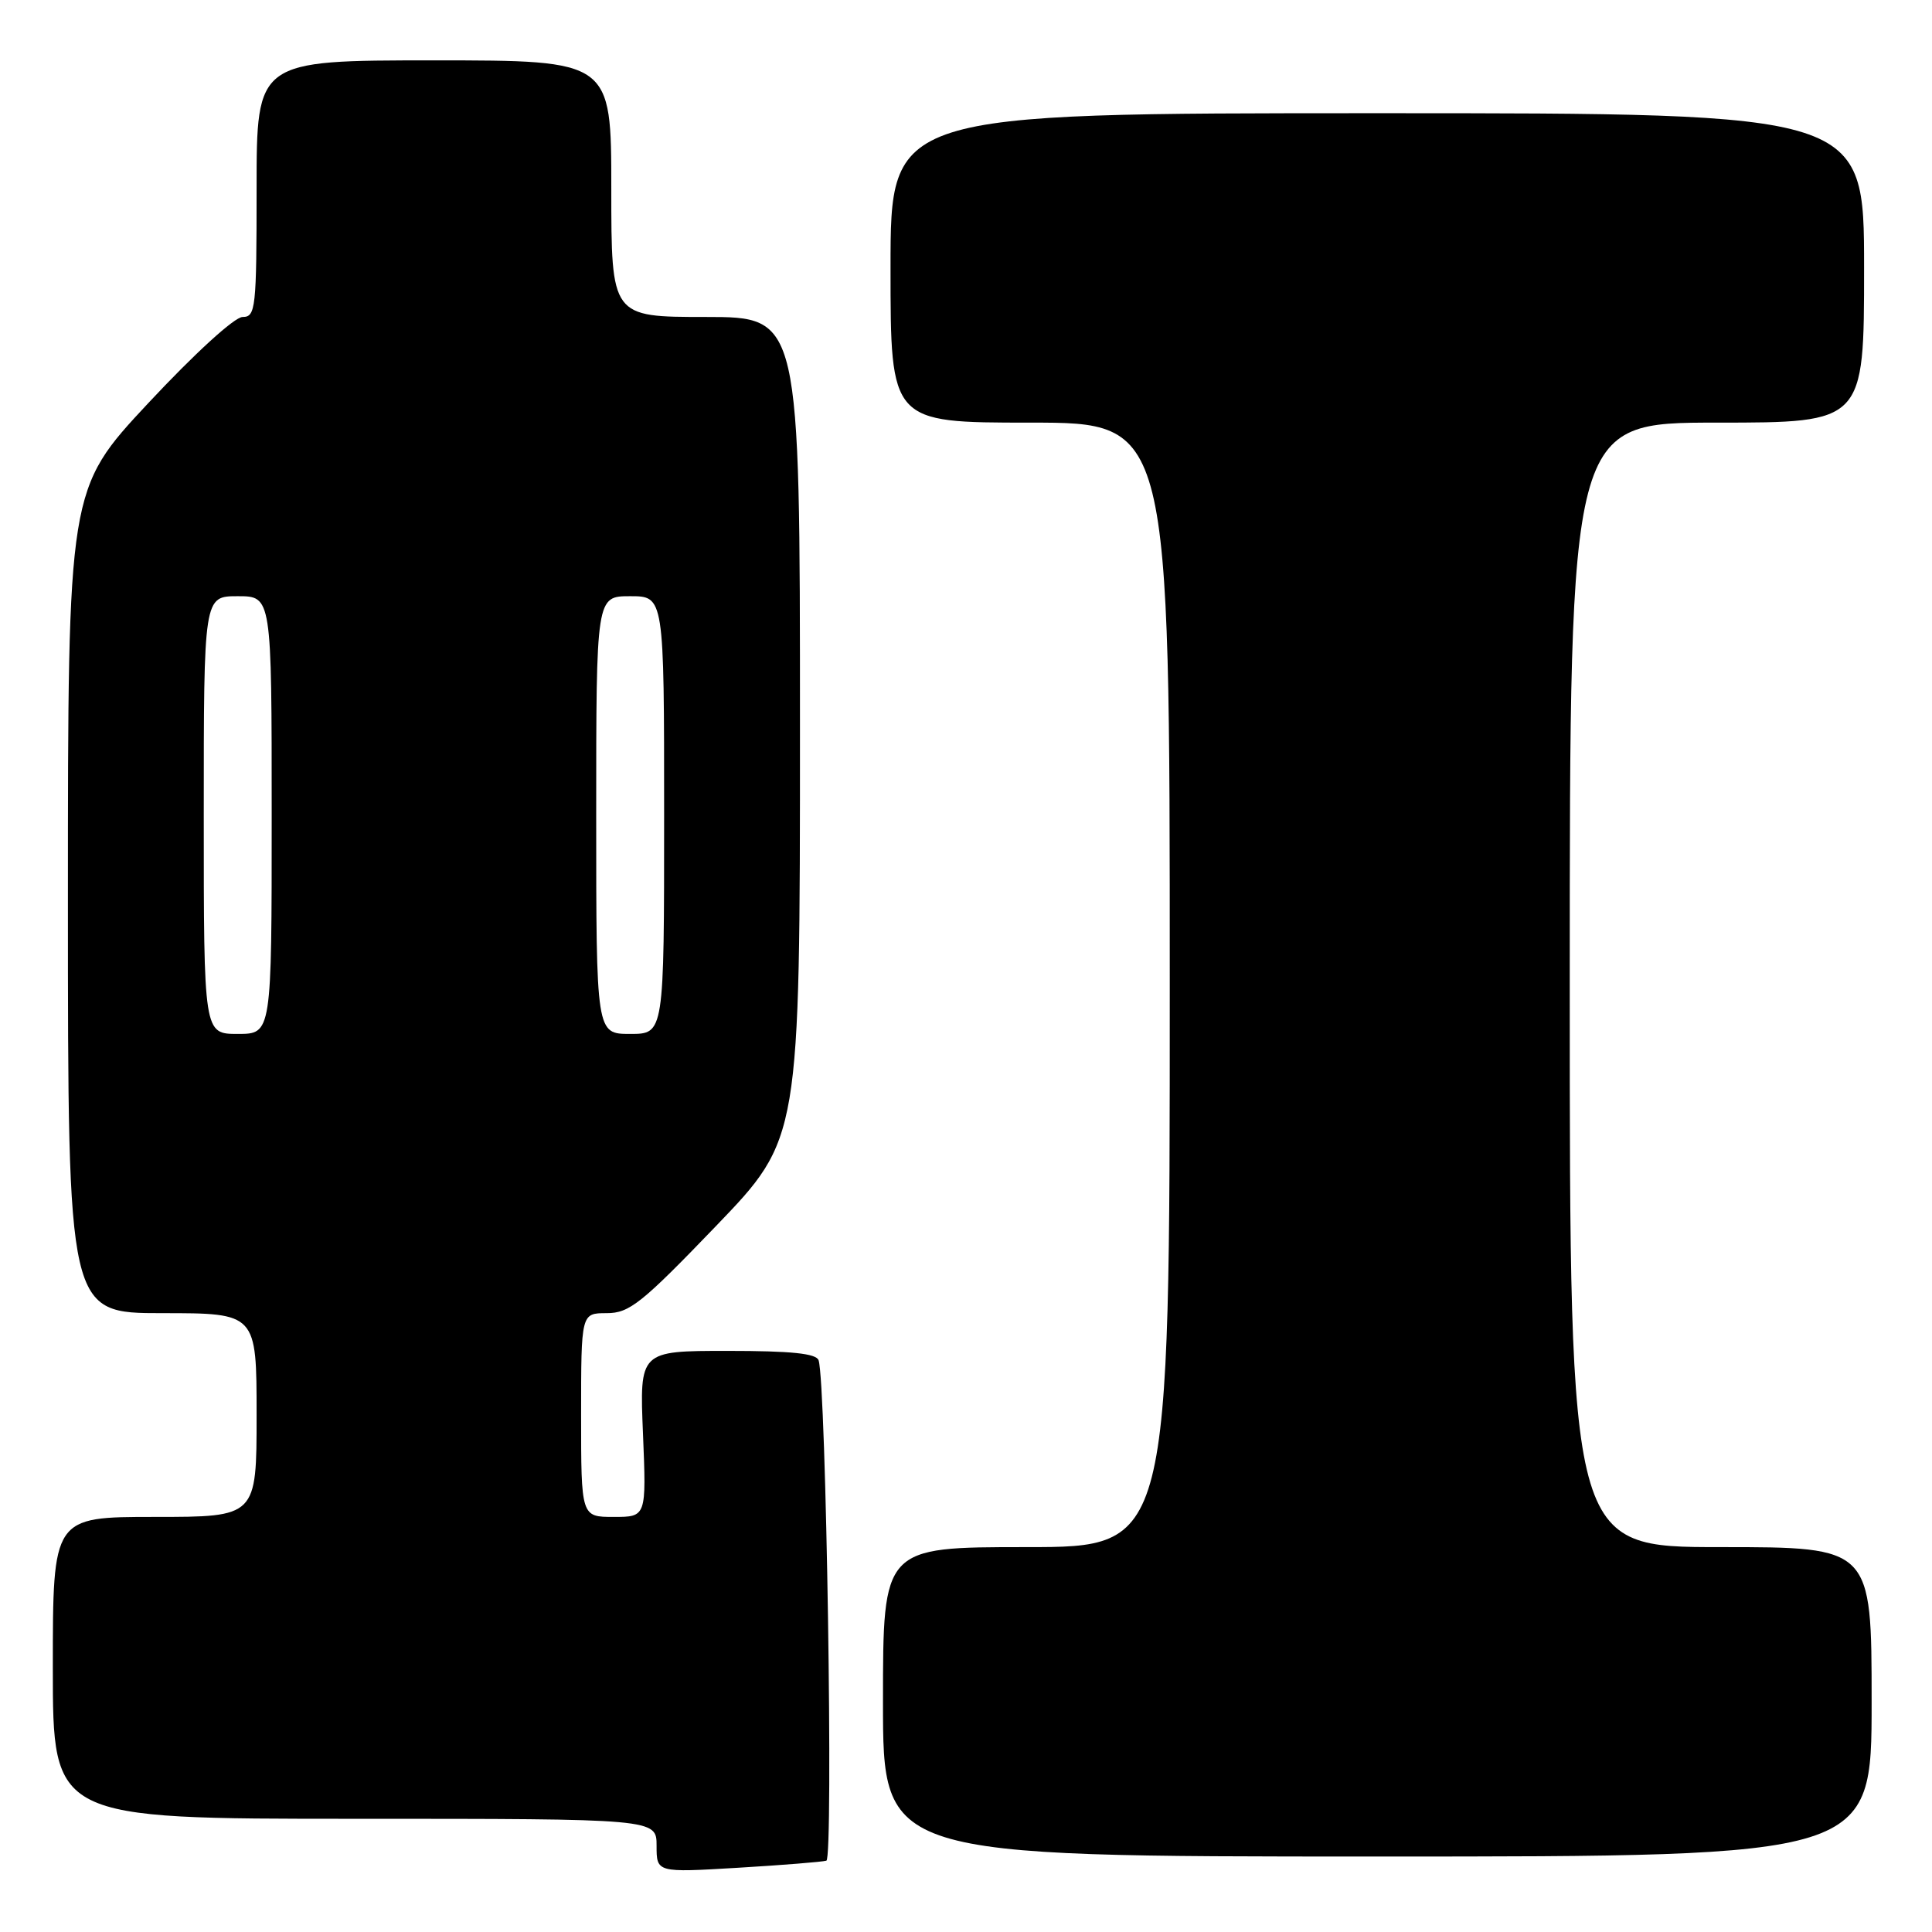 <?xml version="1.0" encoding="UTF-8" standalone="no"?>
<!DOCTYPE svg PUBLIC "-//W3C//DTD SVG 1.1//EN" "http://www.w3.org/Graphics/SVG/1.1/DTD/svg11.dtd" >
<svg xmlns="http://www.w3.org/2000/svg" xmlns:xlink="http://www.w3.org/1999/xlink" version="1.1" viewBox="0 0 256 256">
 <g >
 <path fill="currentColor"
d=" M 109.50 246.55 C 110.45 246.27 109.47 183.31 108.47 180.25 C 108.18 179.34 104.85 179.00 96.40 179.00 C 84.74 179.00 84.74 179.00 85.20 190.00 C 85.65 201.00 85.65 201.00 81.32 201.00 C 77.00 201.00 77.00 201.00 77.00 187.50 C 77.00 174.00 77.00 174.00 80.39 174.00 C 83.40 174.00 85.00 172.72 94.89 162.44 C 106.00 150.88 106.00 150.88 106.00 96.44 C 106.00 42.00 106.00 42.00 93.50 42.00 C 81.00 42.00 81.00 42.00 81.00 25.00 C 81.00 8.00 81.00 8.00 57.50 8.00 C 34.00 8.00 34.00 8.00 34.00 25.00 C 34.00 40.87 33.88 42.00 32.15 42.00 C 31.08 42.00 25.81 46.82 19.65 53.41 C 9.00 64.82 9.00 64.82 9.00 119.41 C 9.00 174.00 9.00 174.00 21.50 174.00 C 34.00 174.00 34.00 174.00 34.00 187.50 C 34.00 201.00 34.00 201.00 20.50 201.00 C 7.00 201.00 7.00 201.00 7.00 221.00 C 7.00 241.00 7.00 241.00 47.00 241.00 C 87.00 241.00 87.00 241.00 87.00 244.57 C 87.00 248.13 87.00 248.13 97.75 247.49 C 103.66 247.14 108.95 246.71 109.50 246.55 Z  M 248.00 225.50 C 248.00 205.00 248.00 205.00 228.00 205.00 C 208.00 205.00 208.00 205.00 208.00 130.50 C 208.00 56.00 208.00 56.00 227.50 56.00 C 247.00 56.00 247.00 56.00 247.00 35.50 C 247.00 15.00 247.00 15.00 182.50 15.00 C 118.00 15.00 118.00 15.00 118.00 35.50 C 118.00 56.00 118.00 56.00 136.50 56.00 C 155.00 56.00 155.00 56.00 155.00 130.50 C 155.00 205.00 155.00 205.00 136.00 205.00 C 117.00 205.00 117.00 205.00 117.00 225.50 C 117.00 246.00 117.00 246.00 182.50 246.00 C 248.00 246.00 248.00 246.00 248.00 225.50 Z  M 27.00 108.00 C 27.00 79.00 27.00 79.00 31.50 79.00 C 36.00 79.00 36.00 79.00 36.00 108.00 C 36.00 137.00 36.00 137.00 31.50 137.00 C 27.00 137.00 27.00 137.00 27.00 108.00 Z  M 79.00 108.00 C 79.00 79.00 79.00 79.00 83.50 79.00 C 88.00 79.00 88.00 79.00 88.00 108.00 C 88.00 137.00 88.00 137.00 83.50 137.00 C 79.00 137.00 79.00 137.00 79.00 108.00 Z "/>
</g>
</svg>